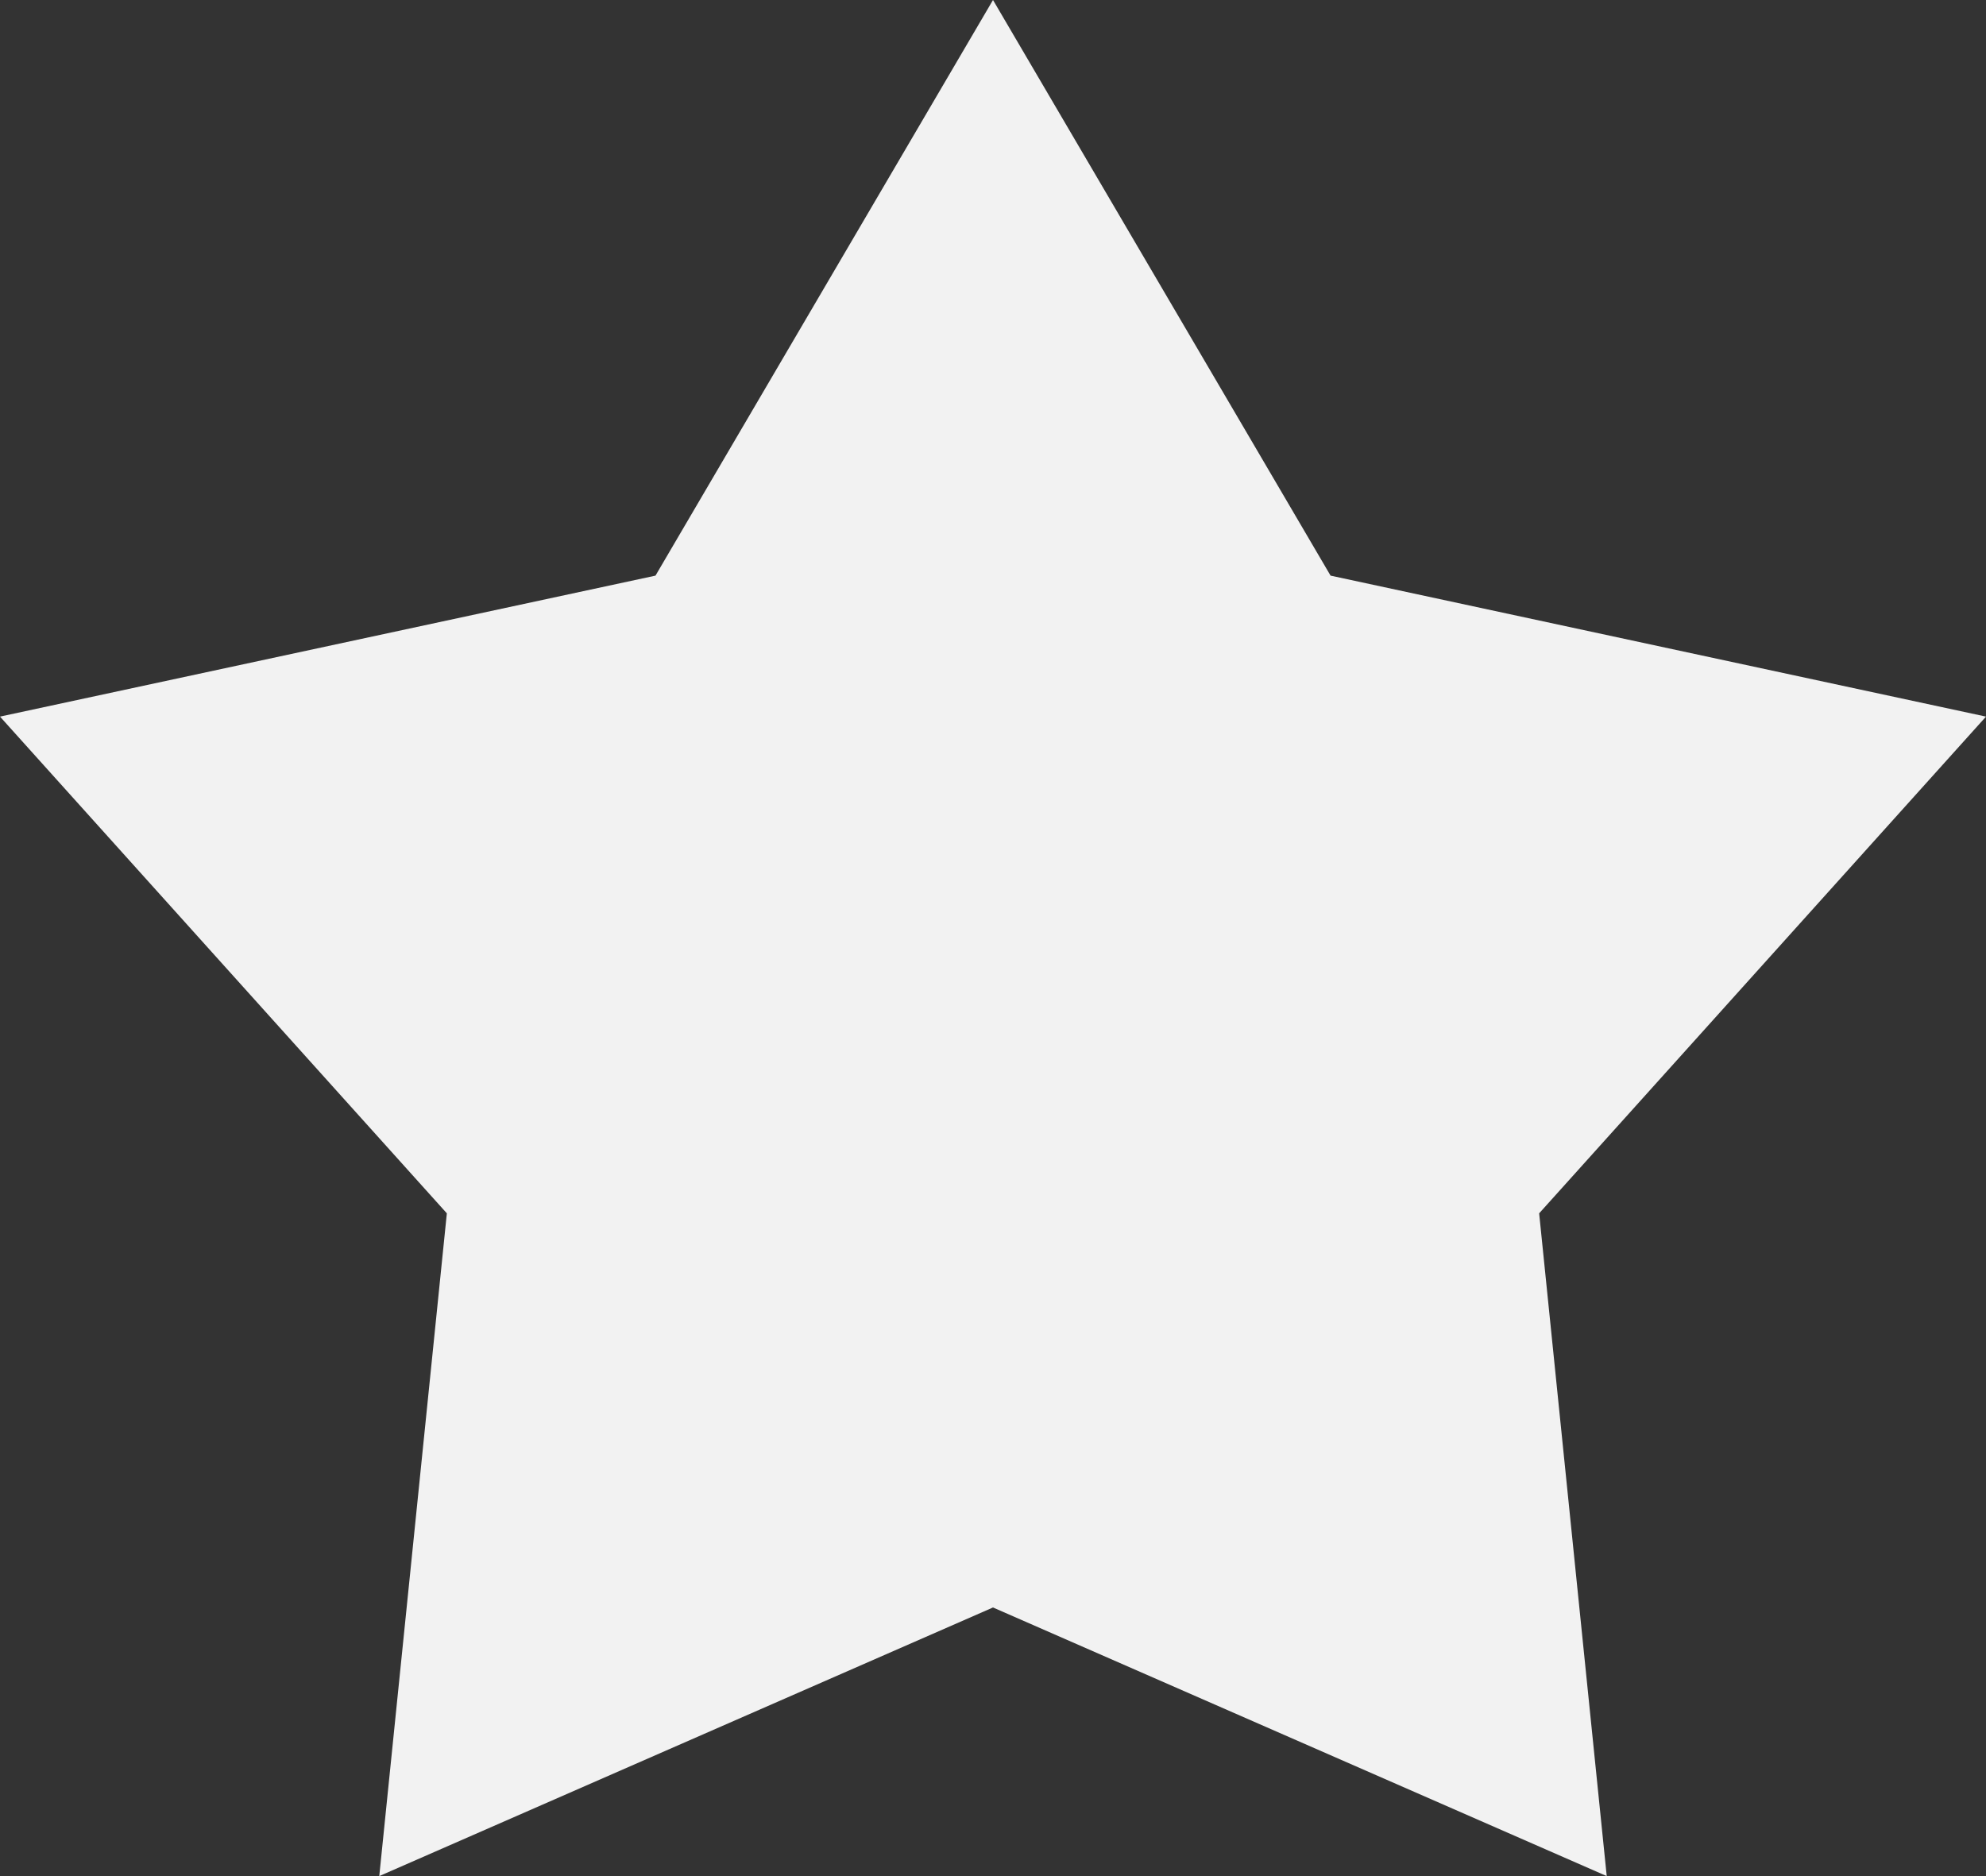 <svg width="36" height="34" viewBox="0 0 36 34" fill="none" xmlns="http://www.w3.org/2000/svg">
<rect x="0" y="0" width="36" height="34" fill="#333333" stroke="none"/>
<path d="M18 0L24.119 10.432L36 12.987L27.9 21.989L29.125 34L18 29.132L6.875 34L8.1 21.989L0 12.987L11.882 10.432L18 0Z" fill="#F2F2F2"/>
</svg>

